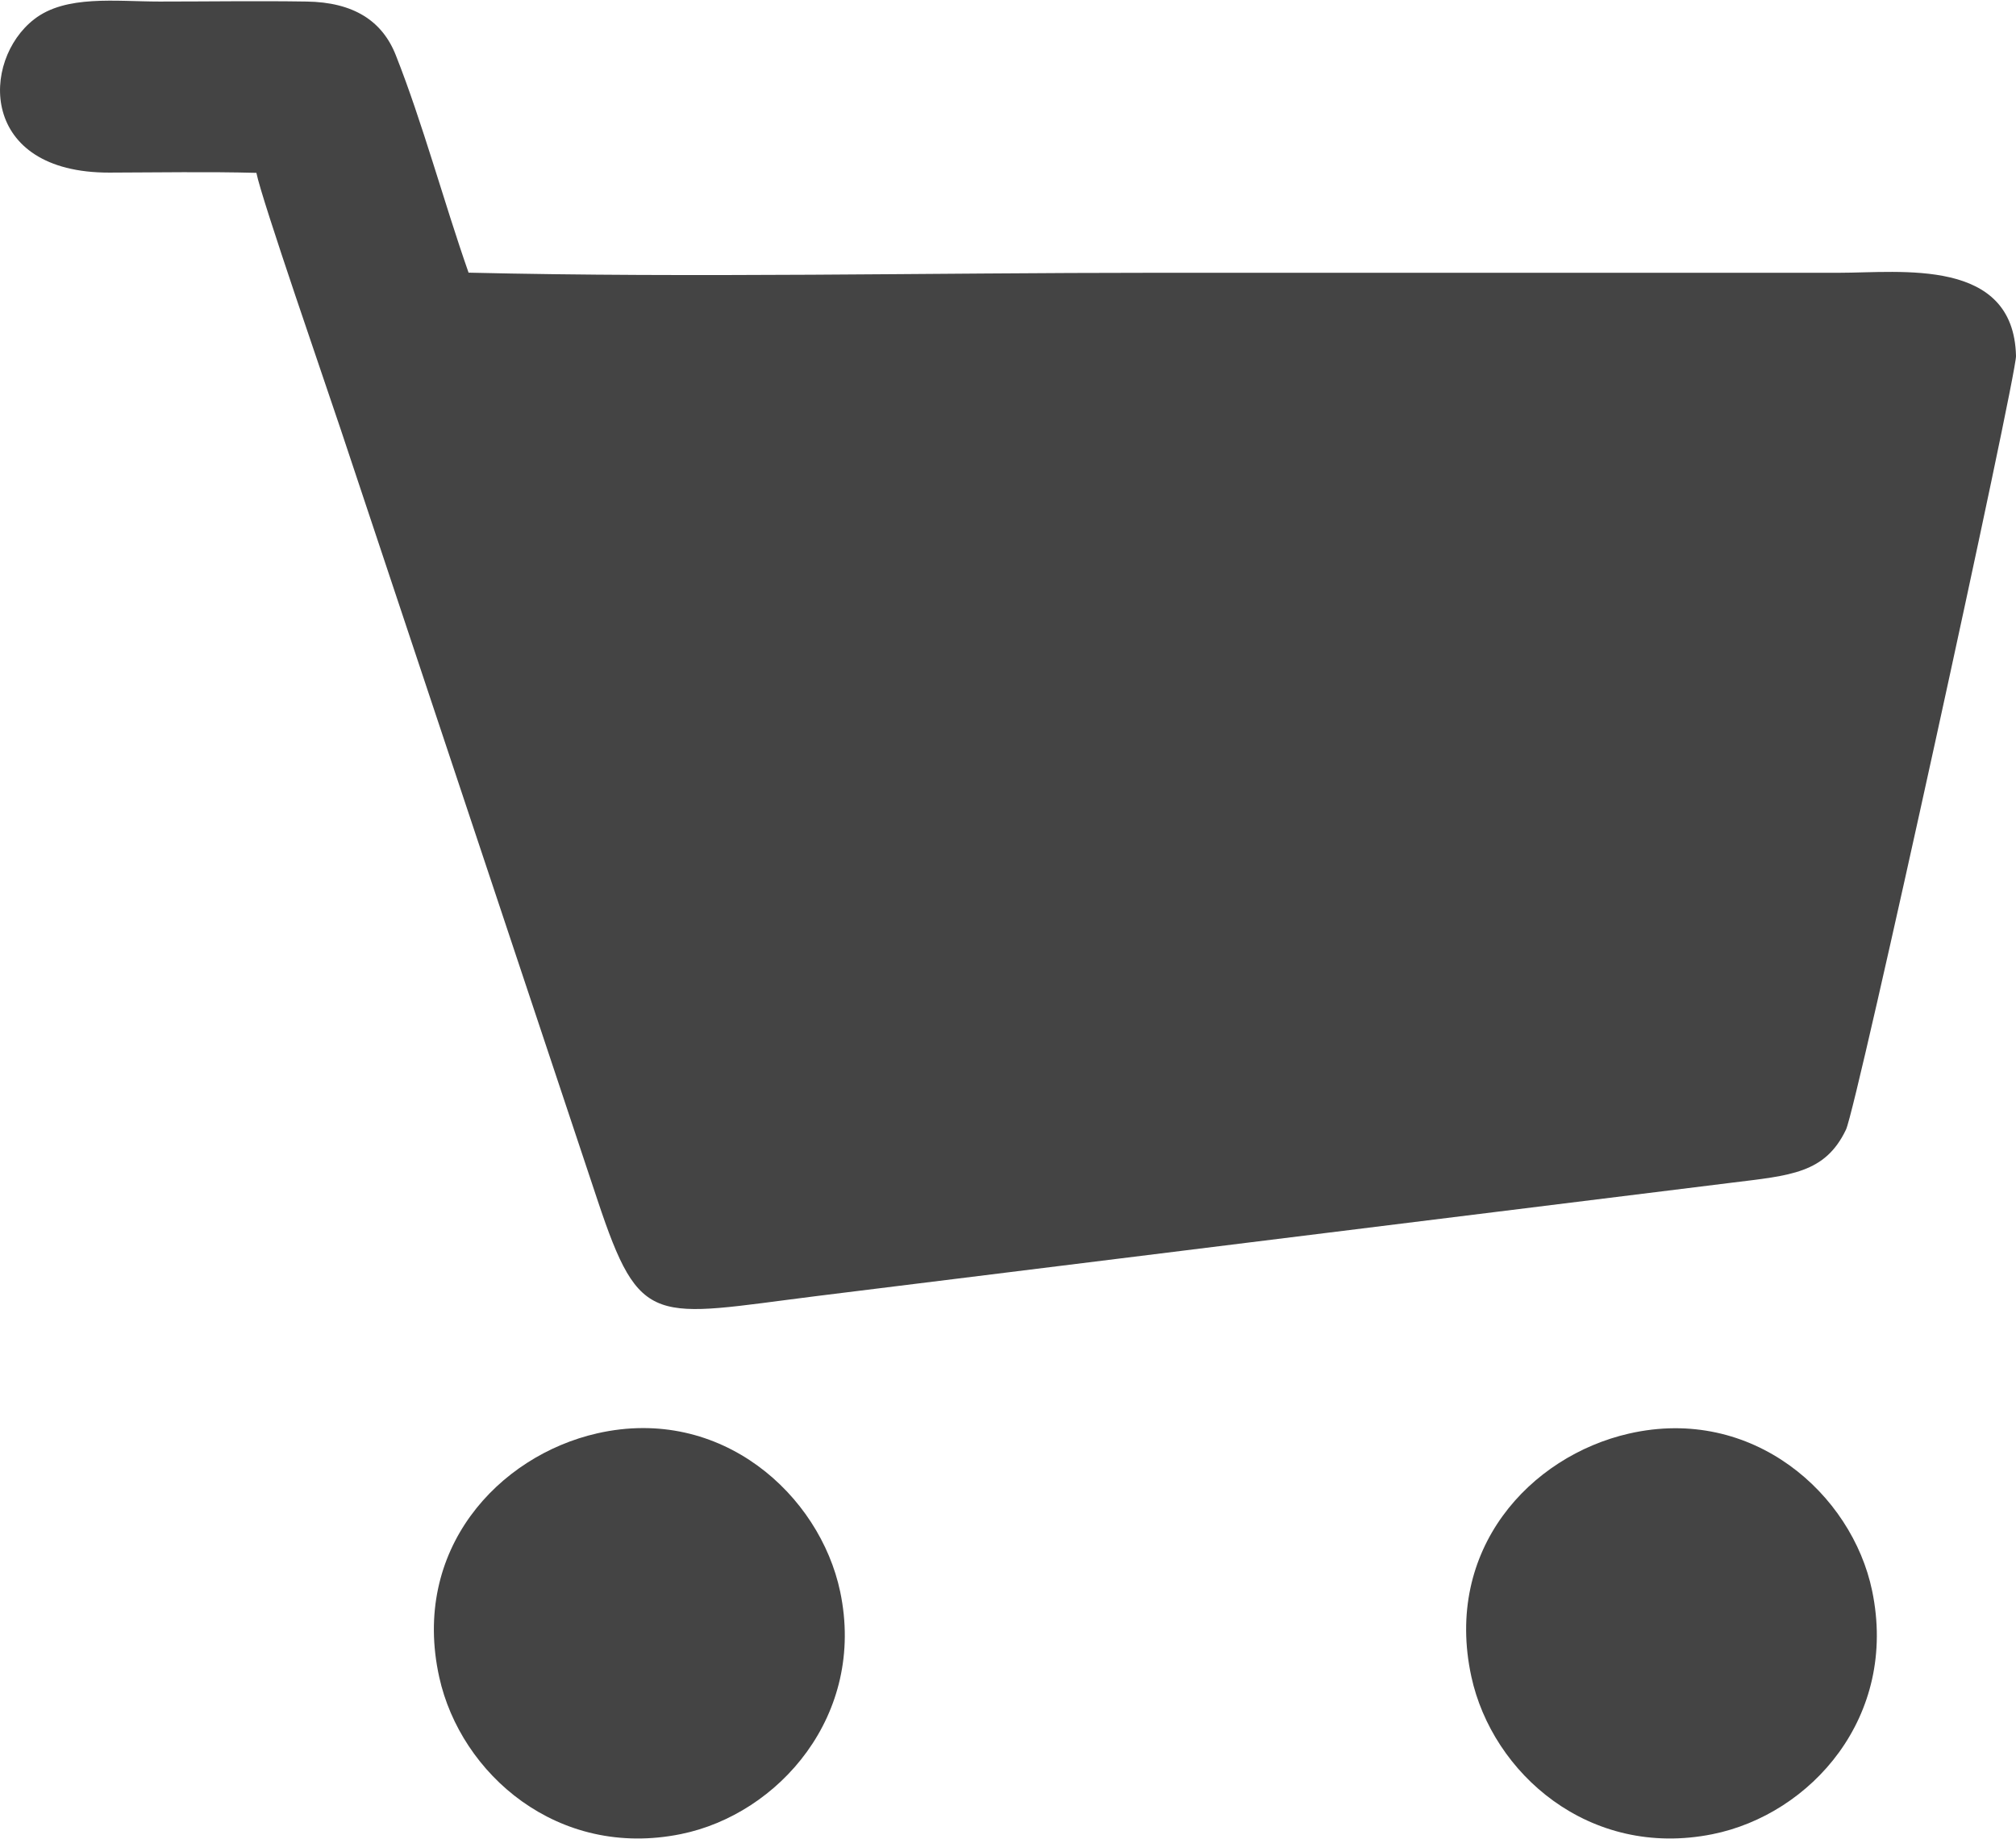 <?xml version="1.0" encoding="UTF-8"?>
<!DOCTYPE svg PUBLIC "-//W3C//DTD SVG 1.1//EN" "http://www.w3.org/Graphics/SVG/1.1/DTD/svg11.dtd">
<!-- Creator: CorelDRAW X8 -->
<svg xmlns="http://www.w3.org/2000/svg" xml:space="preserve" width="91px" height="83px" version="1.1" shape-rendering="geometricPrecision" text-rendering="geometricPrecision" image-rendering="optimizeQuality" fill-rule="evenodd" clip-rule="evenodd"
viewBox="0 0 15820 14419"
 xmlns:xlink="http://www.w3.org/1999/xlink">
 <g id="Слой_x0020_1">
  <path fill="#444444" d="M2012 1351c40,206 551,1680 661,2011l2016 6049c338,1014 434,913 1720,752l7178 -889c463,-57 735,-73 899,-417 85,-178 1338,-5913 1334,-6069 -18,-775 -903,-653 -1389,-653 -1789,0 -3578,0 -5367,0 -1782,0 -3611,41 -5387,-1 -194,-553 -361,-1176 -571,-1706 -106,-269 -331,-416 -701,-421 -383,-6 -770,0 -1153,0 -345,0 -736,-54 -984,139 -418,324 -434,1205 590,1203 382,-1 773,-8 1154,2z"/>
  <path fill="#444444" d="M12783 11242c-775,177 -1454,908 -1237,1907 165,758 924,1430 1892,1236 772,-155 1459,-921 1253,-1910 -158,-759 -937,-1455 -1908,-1233z"/>
  <path fill="#444444" d="M4687 11240c-775,176 -1462,912 -1240,1914 168,757 928,1427 1897,1230 767,-156 1453,-934 1249,-1902 -160,-758 -932,-1463 -1906,-1242z"/>
 </g>
</svg>

